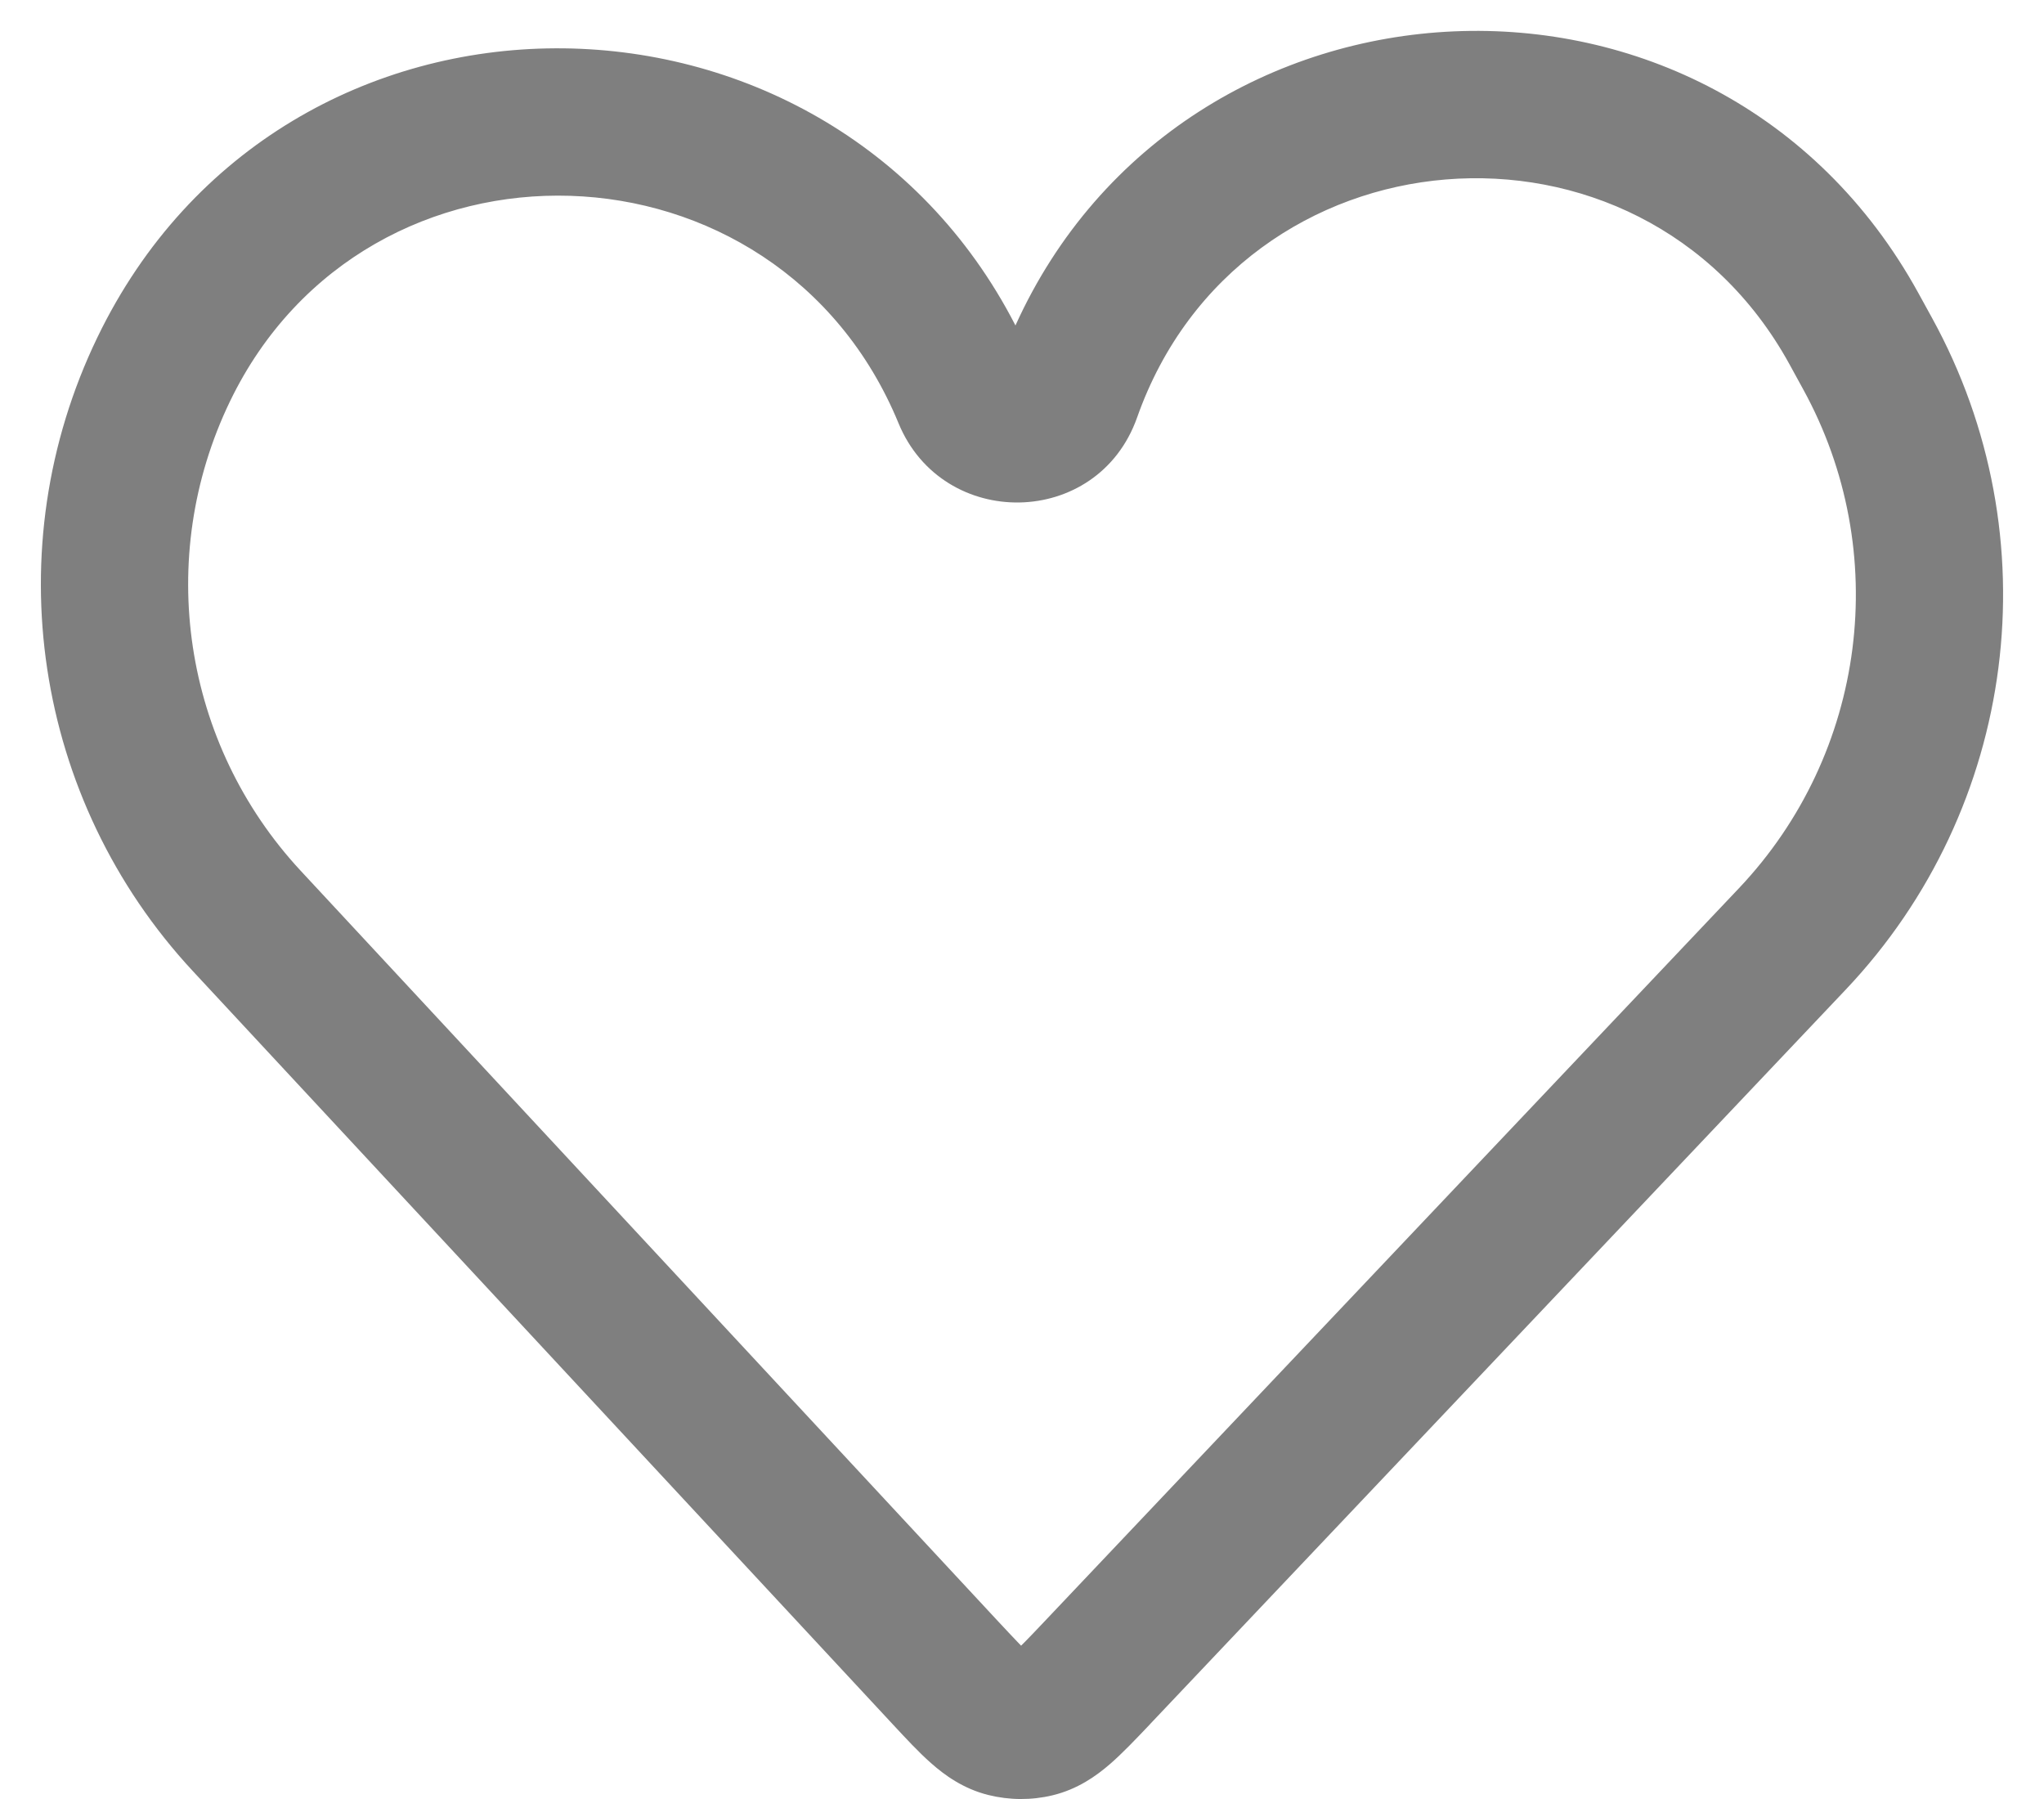 <svg width="25" height="22" viewBox="0 0 25 22" xmlns="http://www.w3.org/2000/svg">
<path fill-rule="evenodd" clip-rule="evenodd" d="M21.885 4.451C20.059 1.133 15.168 1.534 13.908 5.105C13.426 6.469 11.531 6.49 10.99 5.176C9.513 1.59 4.489 1.434 2.812 4.91C1.892 6.819 2.235 9.096 3.678 10.649L12.213 19.833C12.305 19.931 12.377 20.009 12.44 20.074C12.458 20.093 12.474 20.11 12.489 20.125C12.504 20.11 12.521 20.093 12.539 20.075C12.603 20.01 12.676 19.933 12.768 19.836L21.268 10.863C22.83 9.214 23.147 6.745 22.052 4.756L21.885 4.451ZM12.42 3.98C14.478 -0.567 20.98 -0.931 23.463 3.583L23.63 3.887C25.102 6.563 24.676 9.884 22.576 12.101L14.075 21.075L14.053 21.099C13.892 21.268 13.729 21.44 13.578 21.571C13.41 21.717 13.181 21.881 12.873 21.955C12.615 22.017 12.345 22.015 12.088 21.951C11.78 21.874 11.553 21.708 11.386 21.56C11.236 21.428 11.076 21.255 10.917 21.084L2.358 11.875C0.411 9.779 -0.053 6.704 1.19 4.128C3.469 -0.597 10.104 -0.53 12.42 3.98Z" fill-opacity="0.5"/>
</svg>
